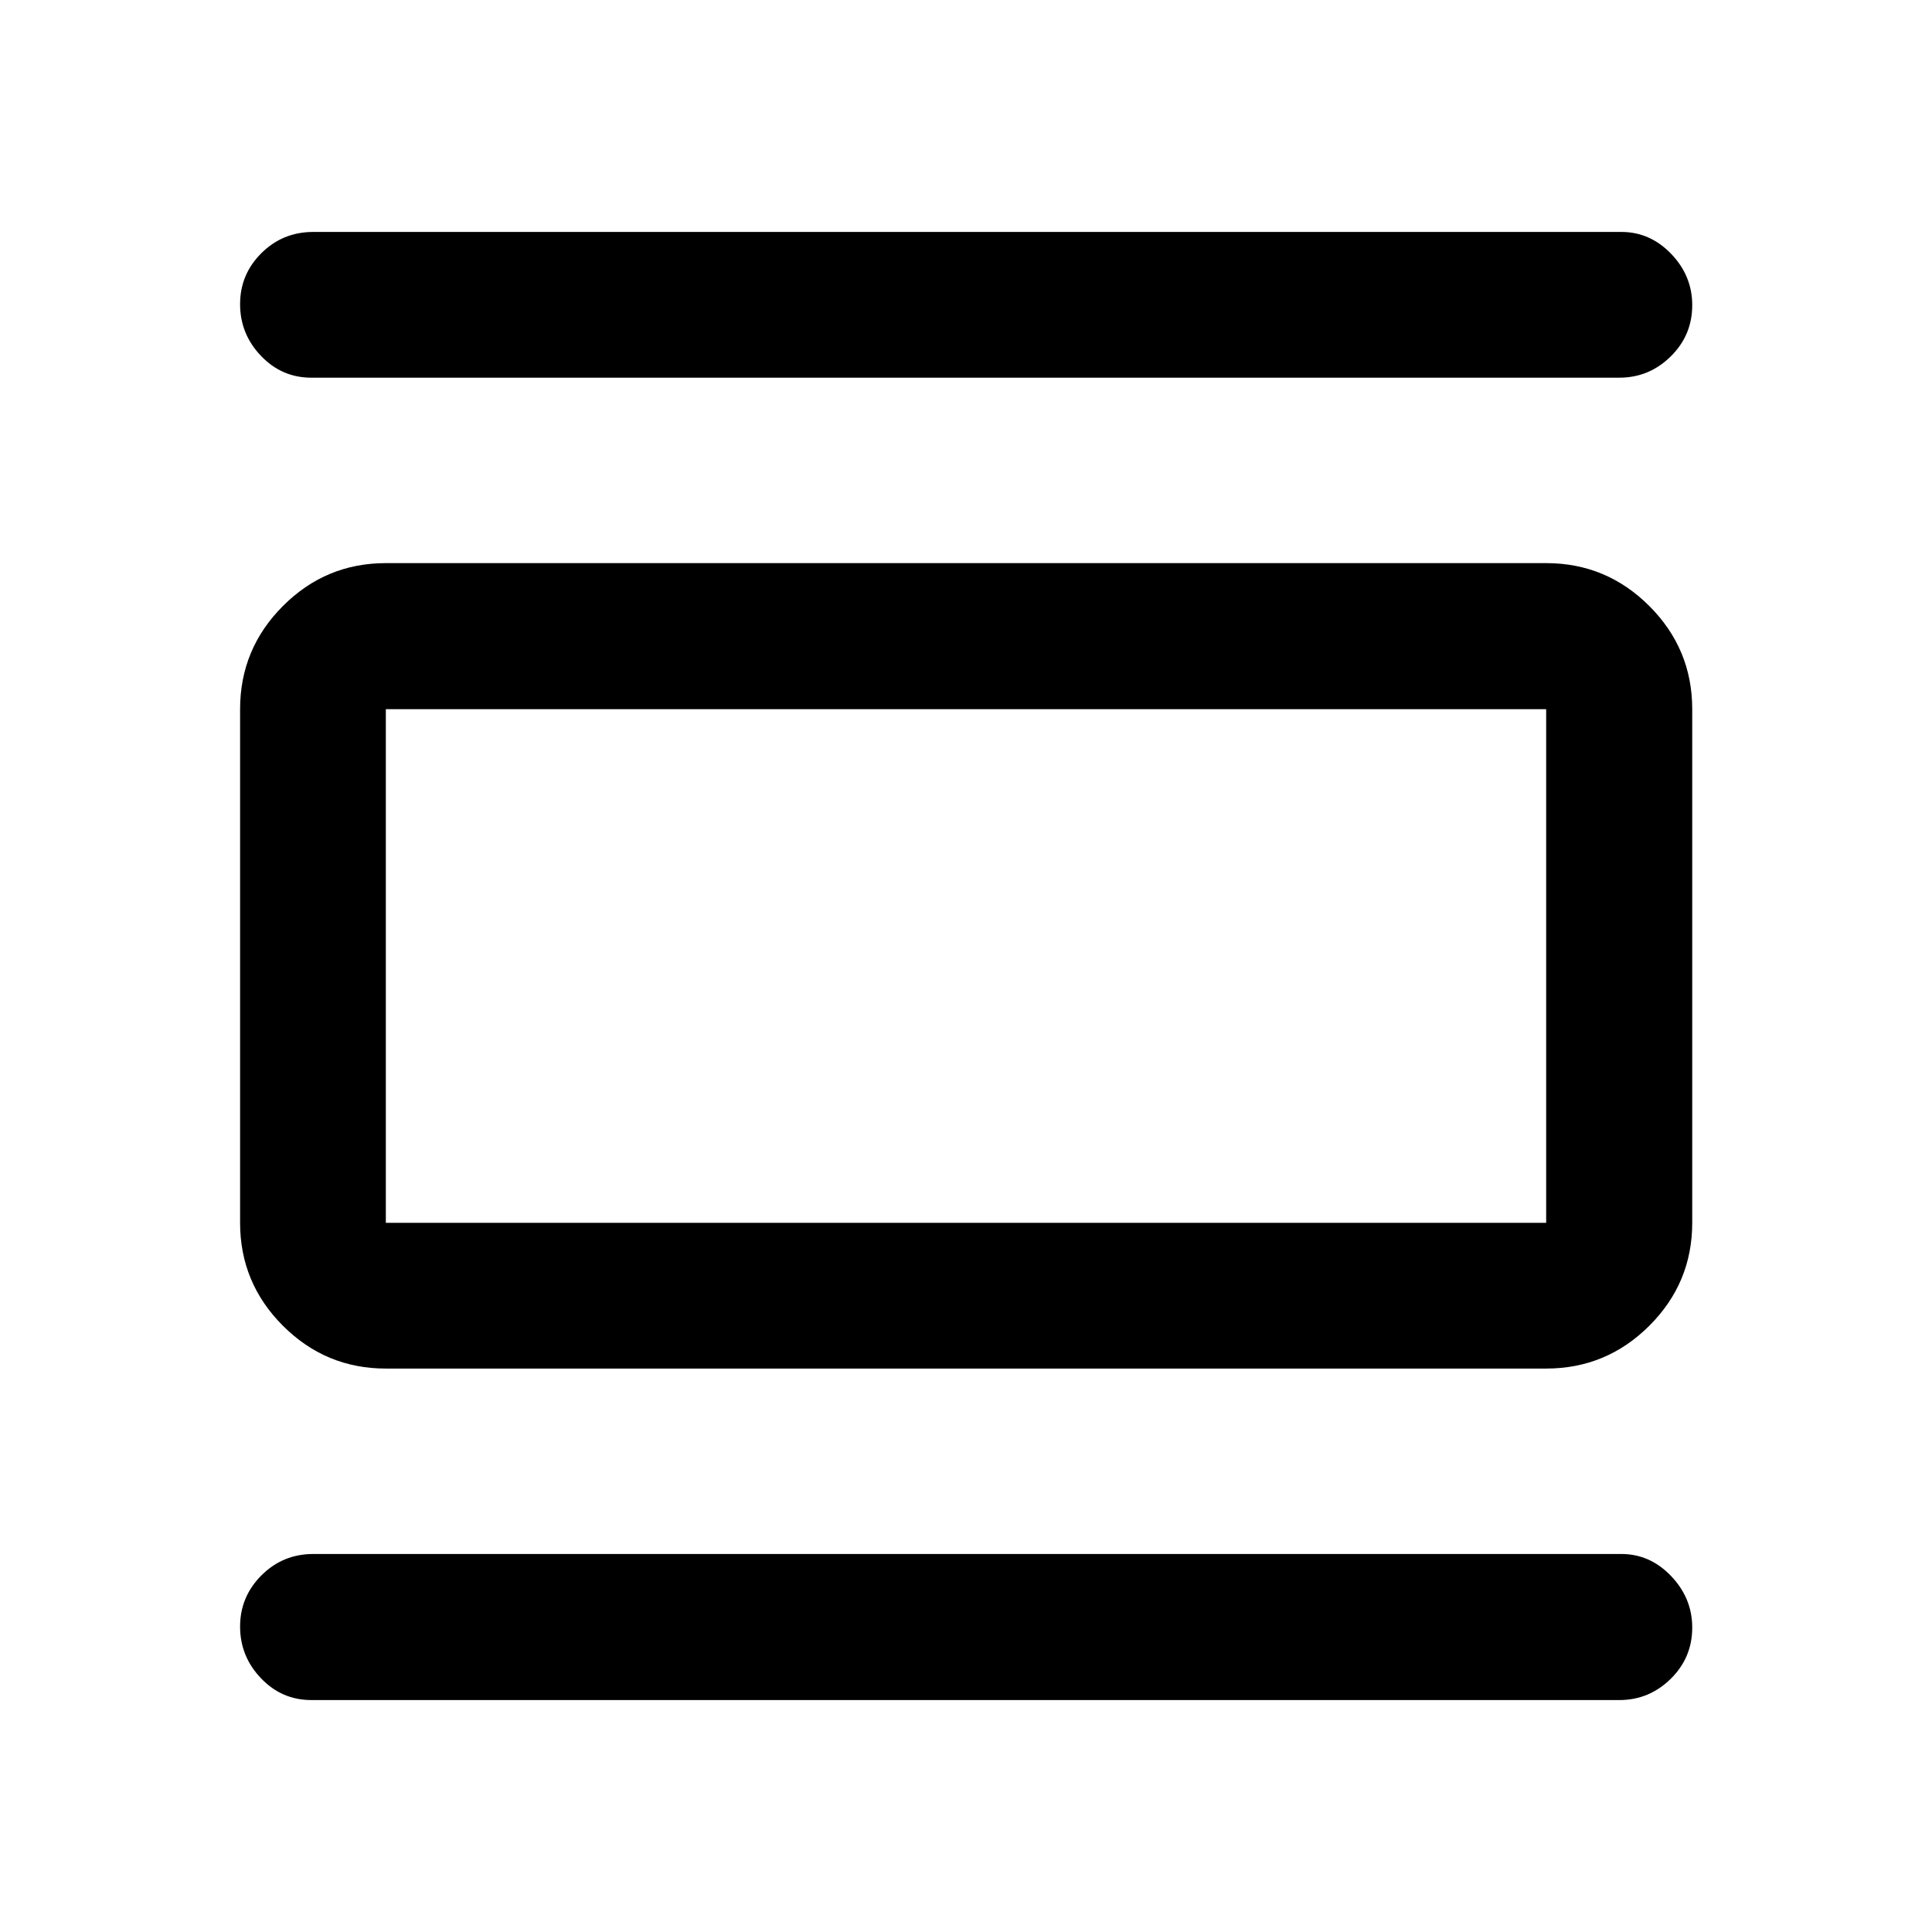 <svg xmlns="http://www.w3.org/2000/svg" height="40" viewBox="0 -960 960 960" width="40"><path d="M191.72-279.97q-29.87 0-51.14-21.27-21.28-21.28-21.28-51.15v-255.22q0-29.94 21.28-51.26 21.27-21.32 51.14-21.32h576.56q29.93 0 51.26 21.32 21.32 21.32 21.32 51.26v255.22q0 29.87-21.32 51.15-21.33 21.27-51.26 21.27H191.72Zm0-72.42h576.56v-255.22H191.72v255.22Zm-37.04-419.94q-14.67 0-25.02-10.86-10.36-10.85-10.36-25.69 0-14.83 10.61-25.35 10.6-10.52 25.77-10.52h649.97q14.26 0 24.73 10.88 10.48 10.88 10.48 25.49 0 15-10.72 25.52-10.72 10.53-25.49 10.53H154.68Zm0 657.08q-14.67 0-25.02-10.85-10.36-10.86-10.36-25.68 0-14.81 10.61-25.43 10.6-10.62 25.77-10.62h649.97q14.26 0 24.73 10.98 10.48 10.97 10.48 25.57 0 14.99-10.72 25.51-10.72 10.52-25.49 10.52H154.68Zm37.04-492.36v255.22-255.22Z"/></svg>